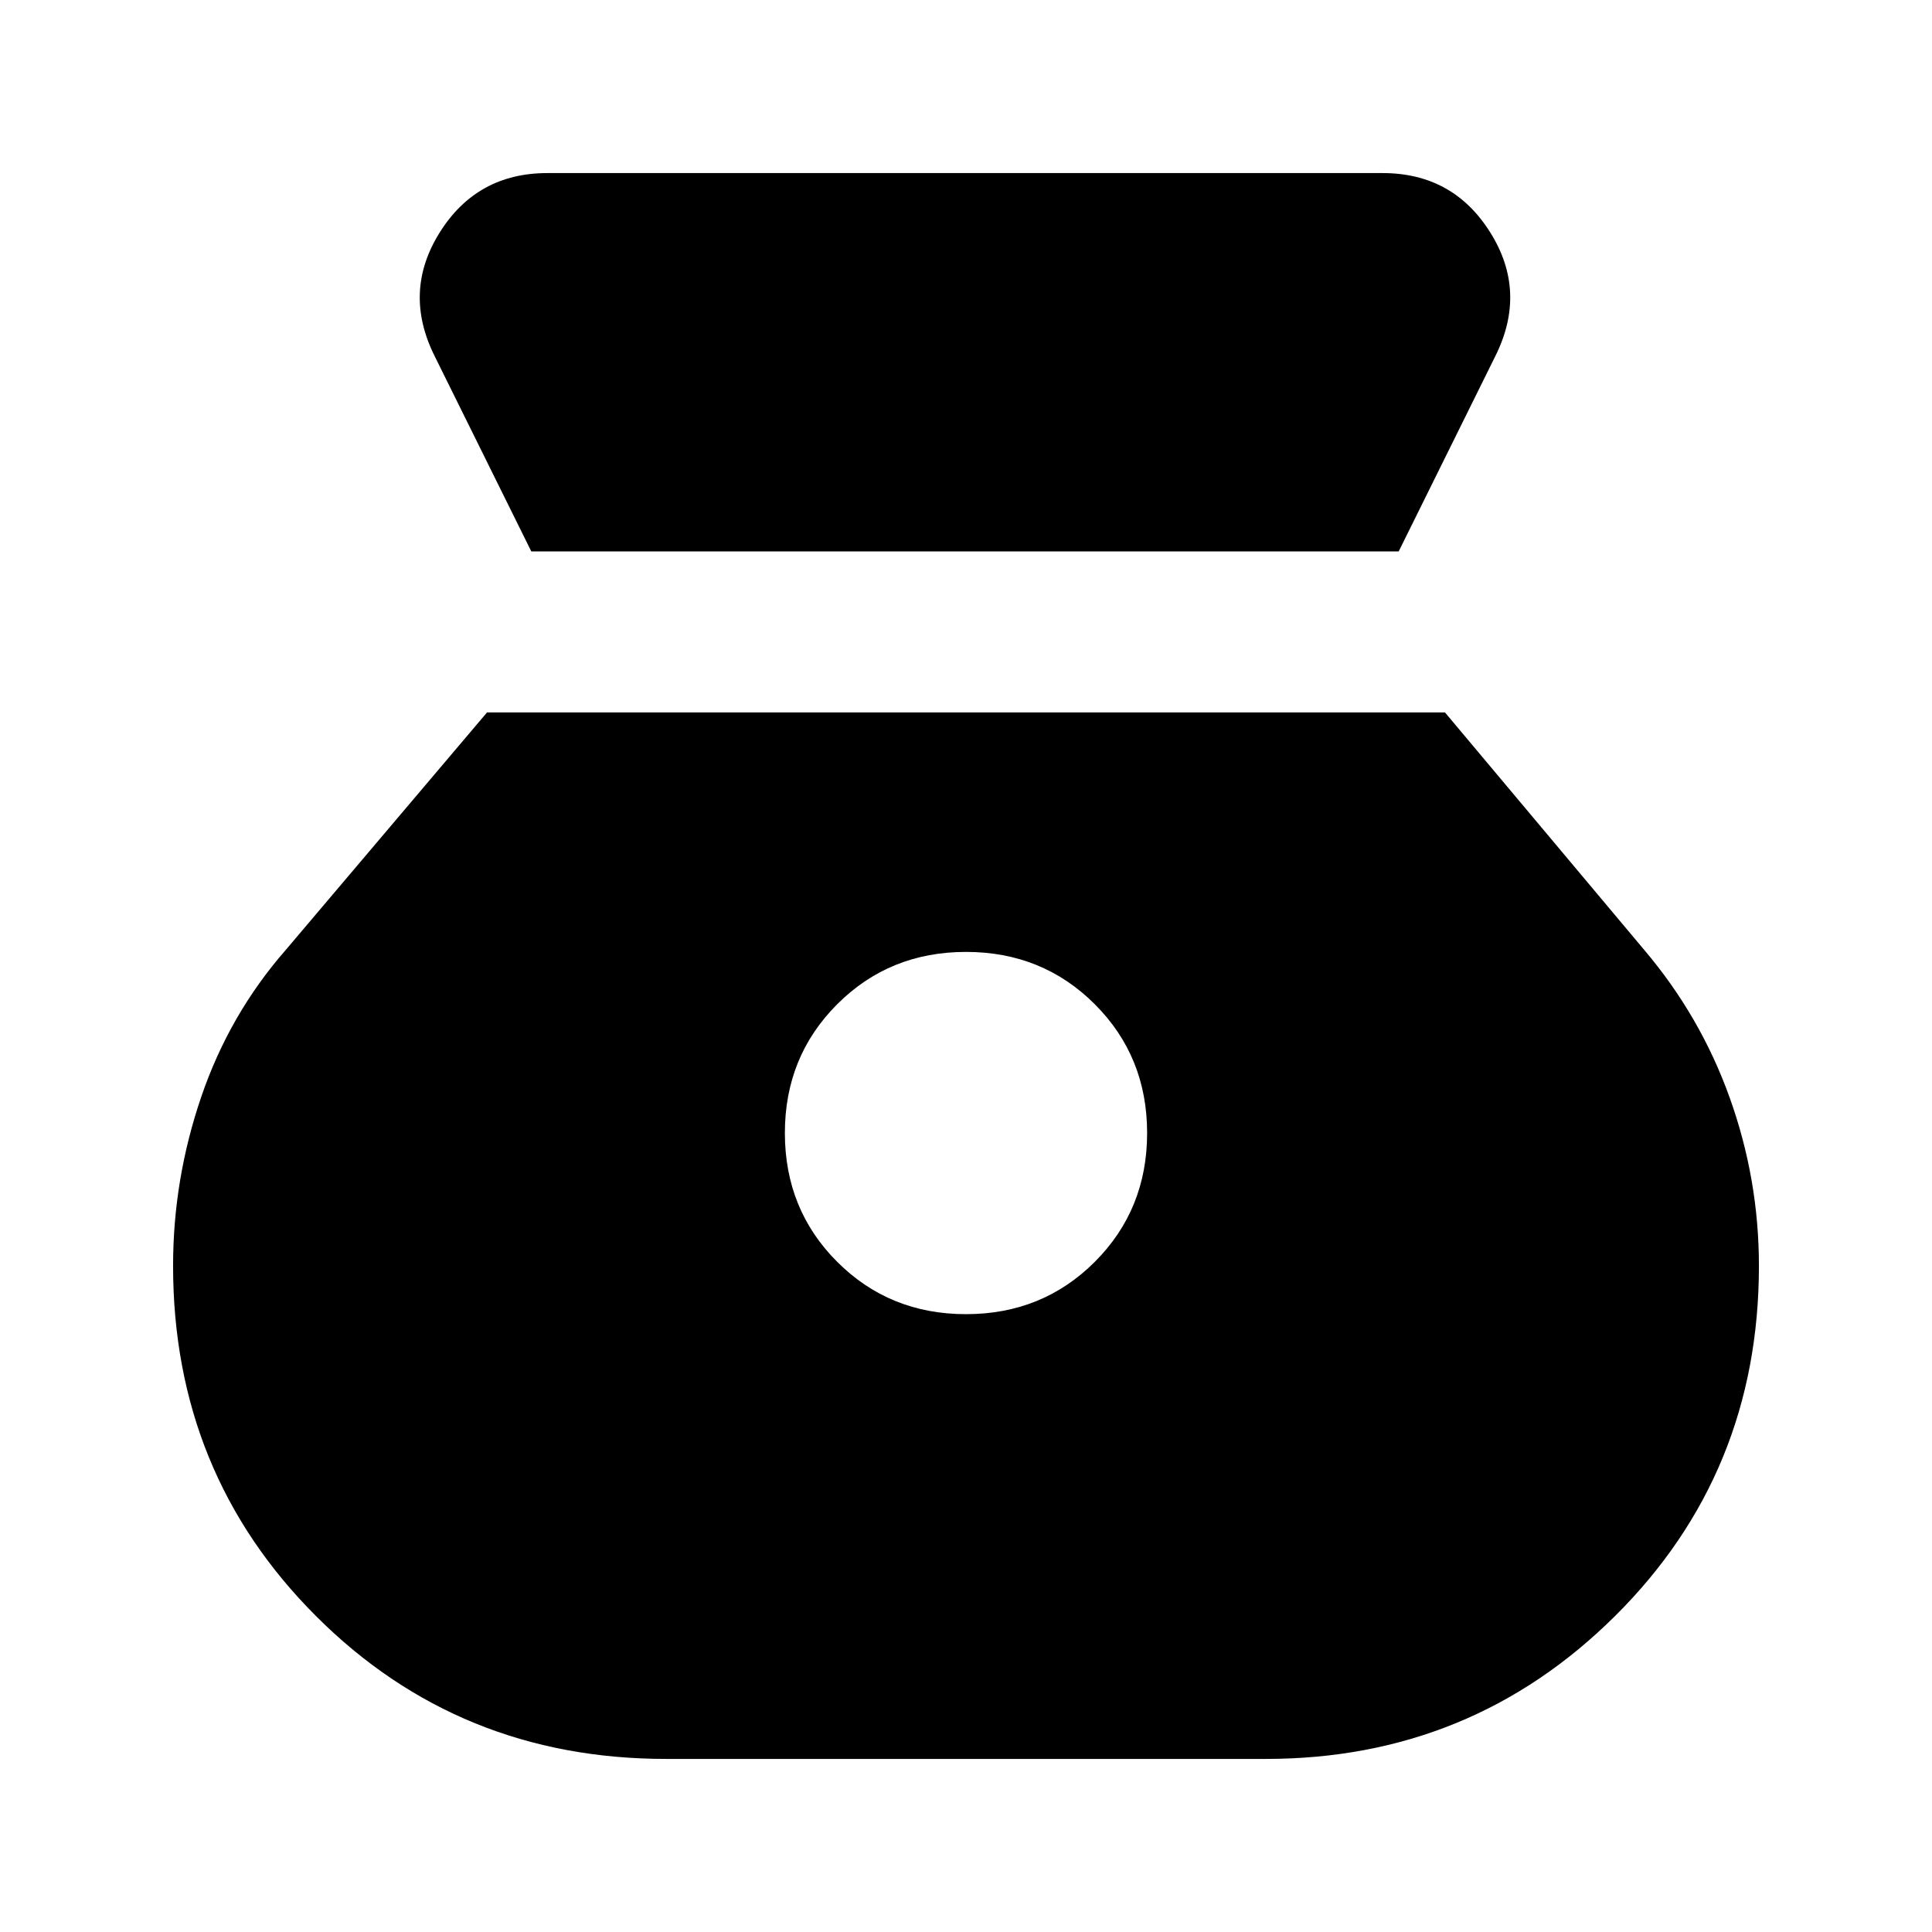 <svg xmlns="http://www.w3.org/2000/svg" height="24" viewBox="0 -960 960 960" width="24"><path d="M480-307q-38 0-64-26t-26-64q0-38 26-64t64-26q38 0 64 26t26 64q0 38-26 64t-64 26ZM264-686h431l48-97q16-32-2.5-61.5T687-874H272q-35 0-53.5 29.5T216-783l48 97Zm67 600h298q102 0 173.5-71T874-331q0-43-14.5-83.5T817-488l-99-118H242L142-488q-28 32-42 73t-14 84q0 103 71 174t174 71Z"/></svg>